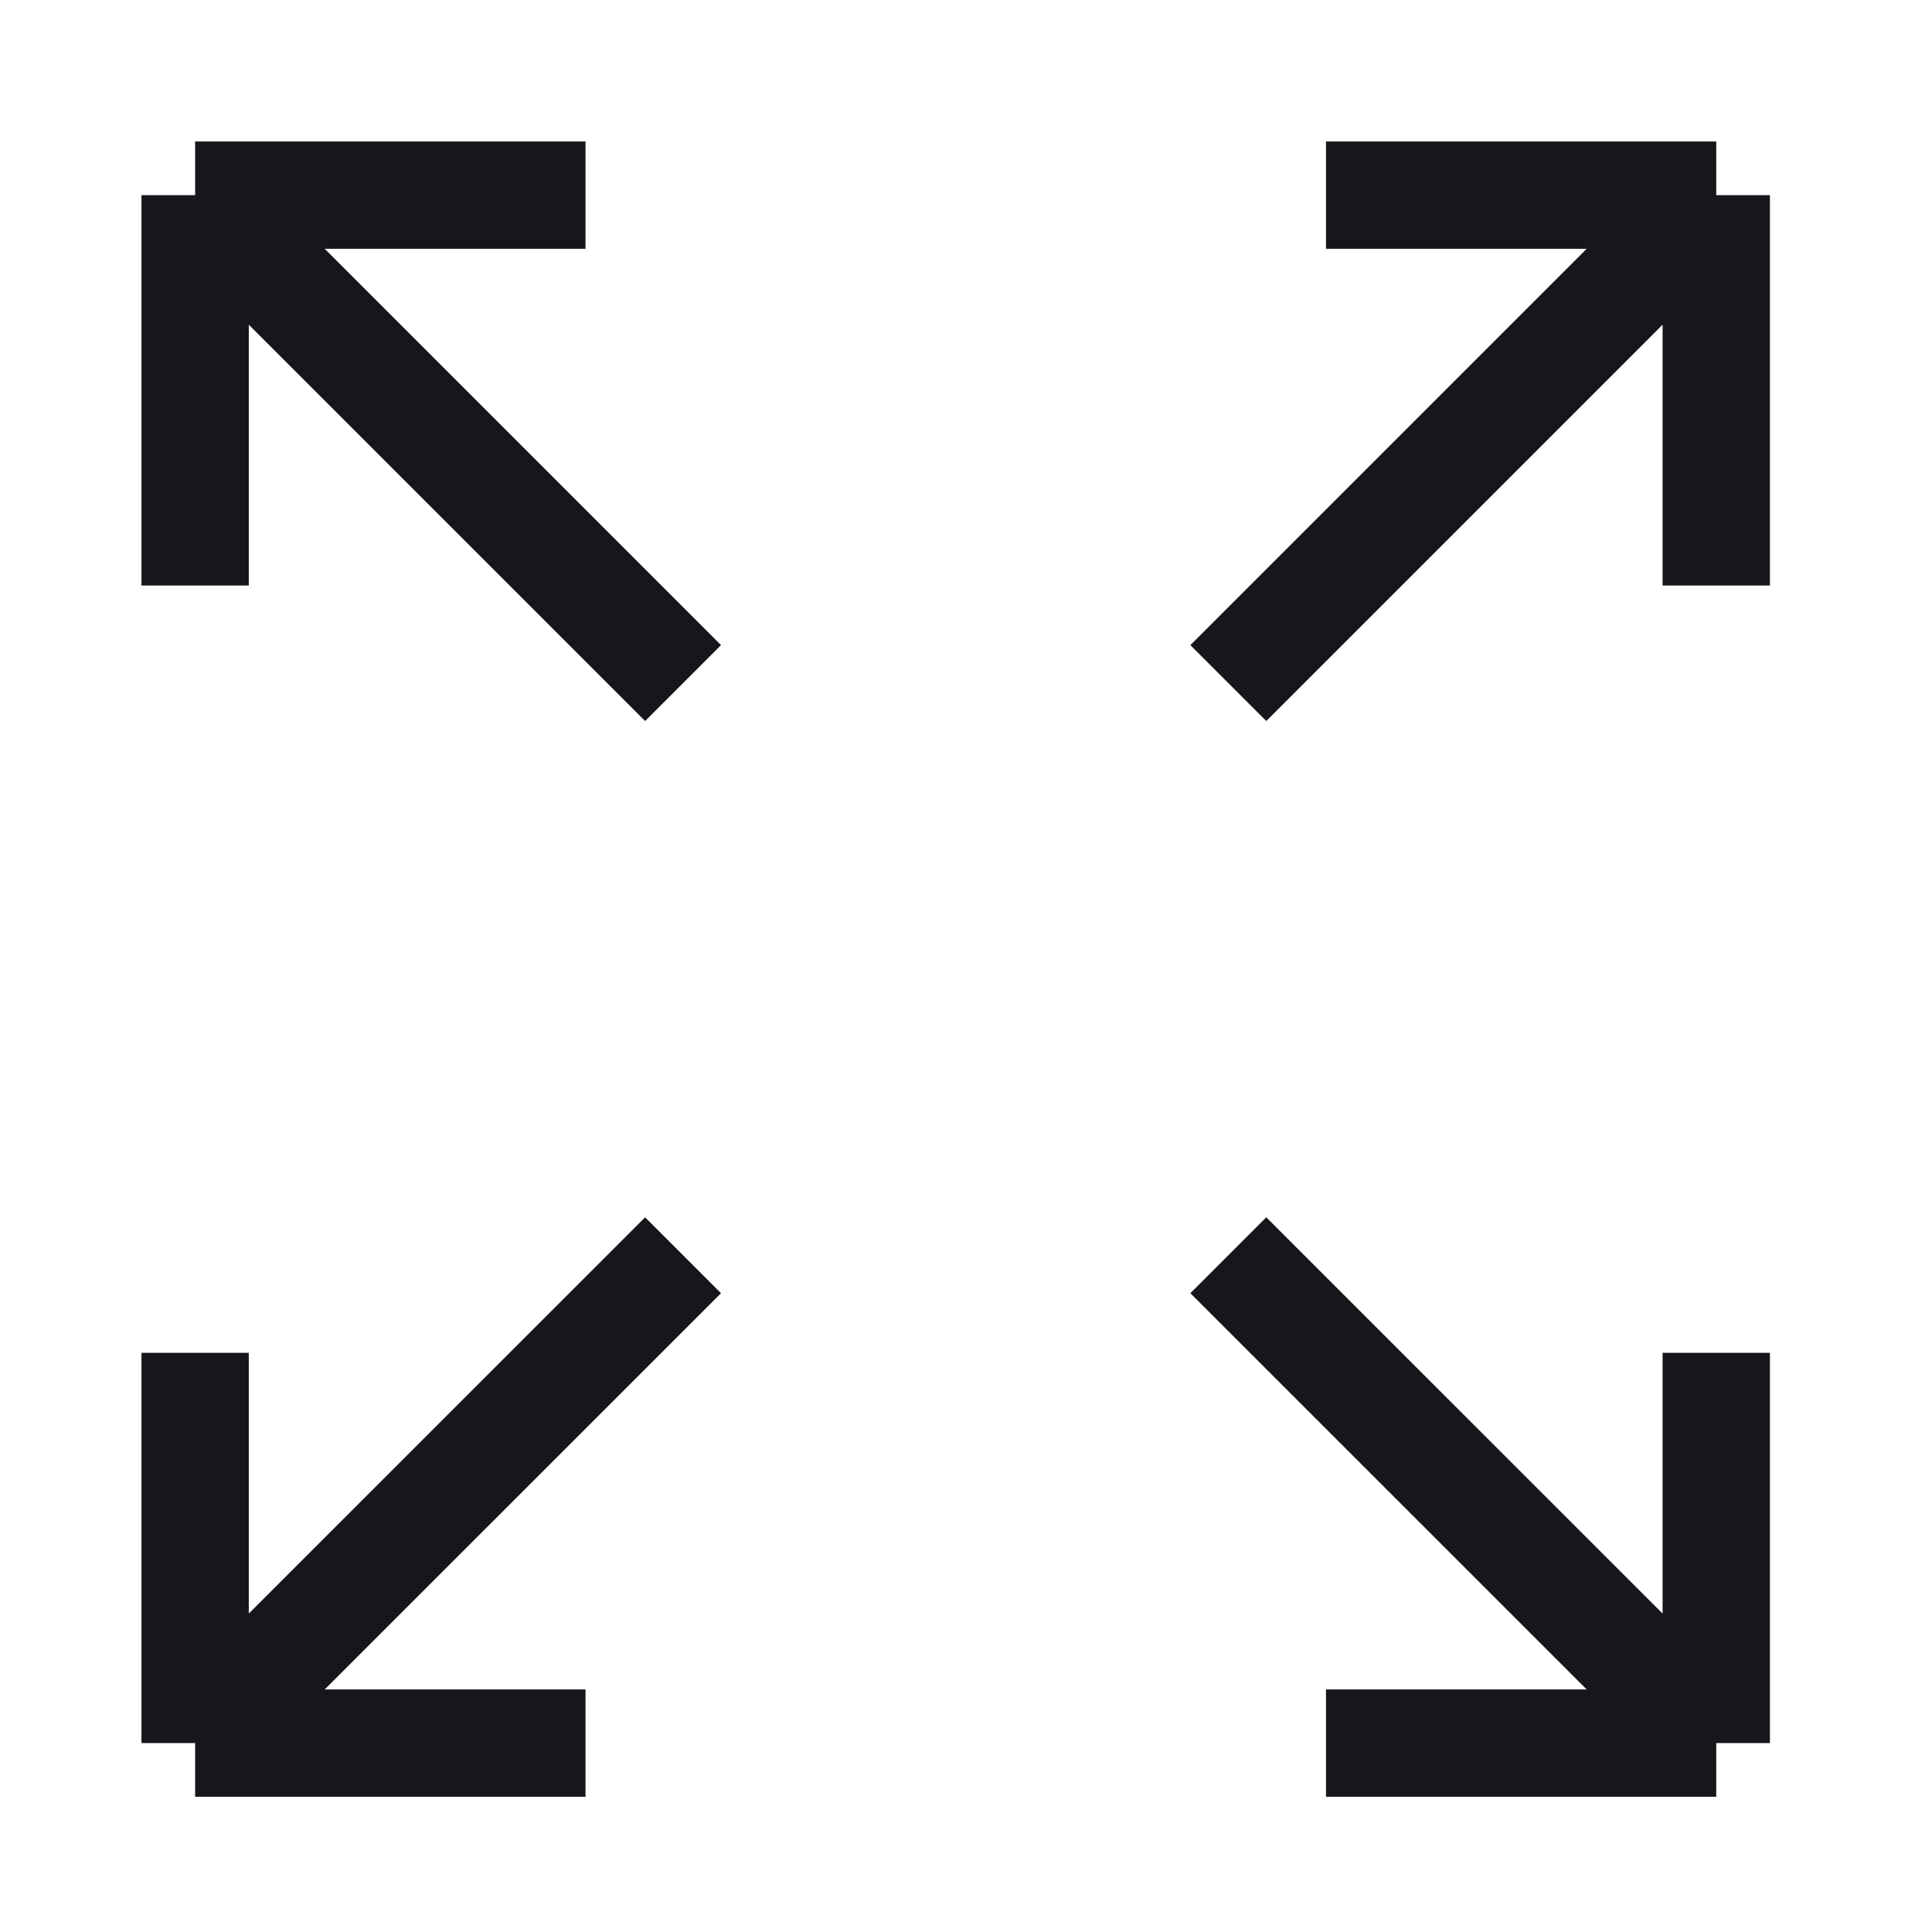 <svg width="18" height="18" viewBox="0 0 18 18" fill="none" xmlns="http://www.w3.org/2000/svg">
<path d="M11.444 6.364L15.99 1.818M15.99 1.818L15.99 5.455M15.99 1.818L12.354 1.818" stroke="#15171B"/>
<path d="M6.364 11.695L1.818 16.24M1.818 16.24L1.818 12.604M1.818 16.24L5.455 16.24" stroke="#15171B"/>
<path d="M6.364 6.364L1.818 1.818M1.818 1.818L1.818 5.455M1.818 1.818L5.455 1.818" stroke="#15171B"/>
<path d="M11.444 11.695L15.99 16.24M15.99 16.24L15.99 12.604M15.99 16.24L12.354 16.24" stroke="#15171B"/>
</svg>
